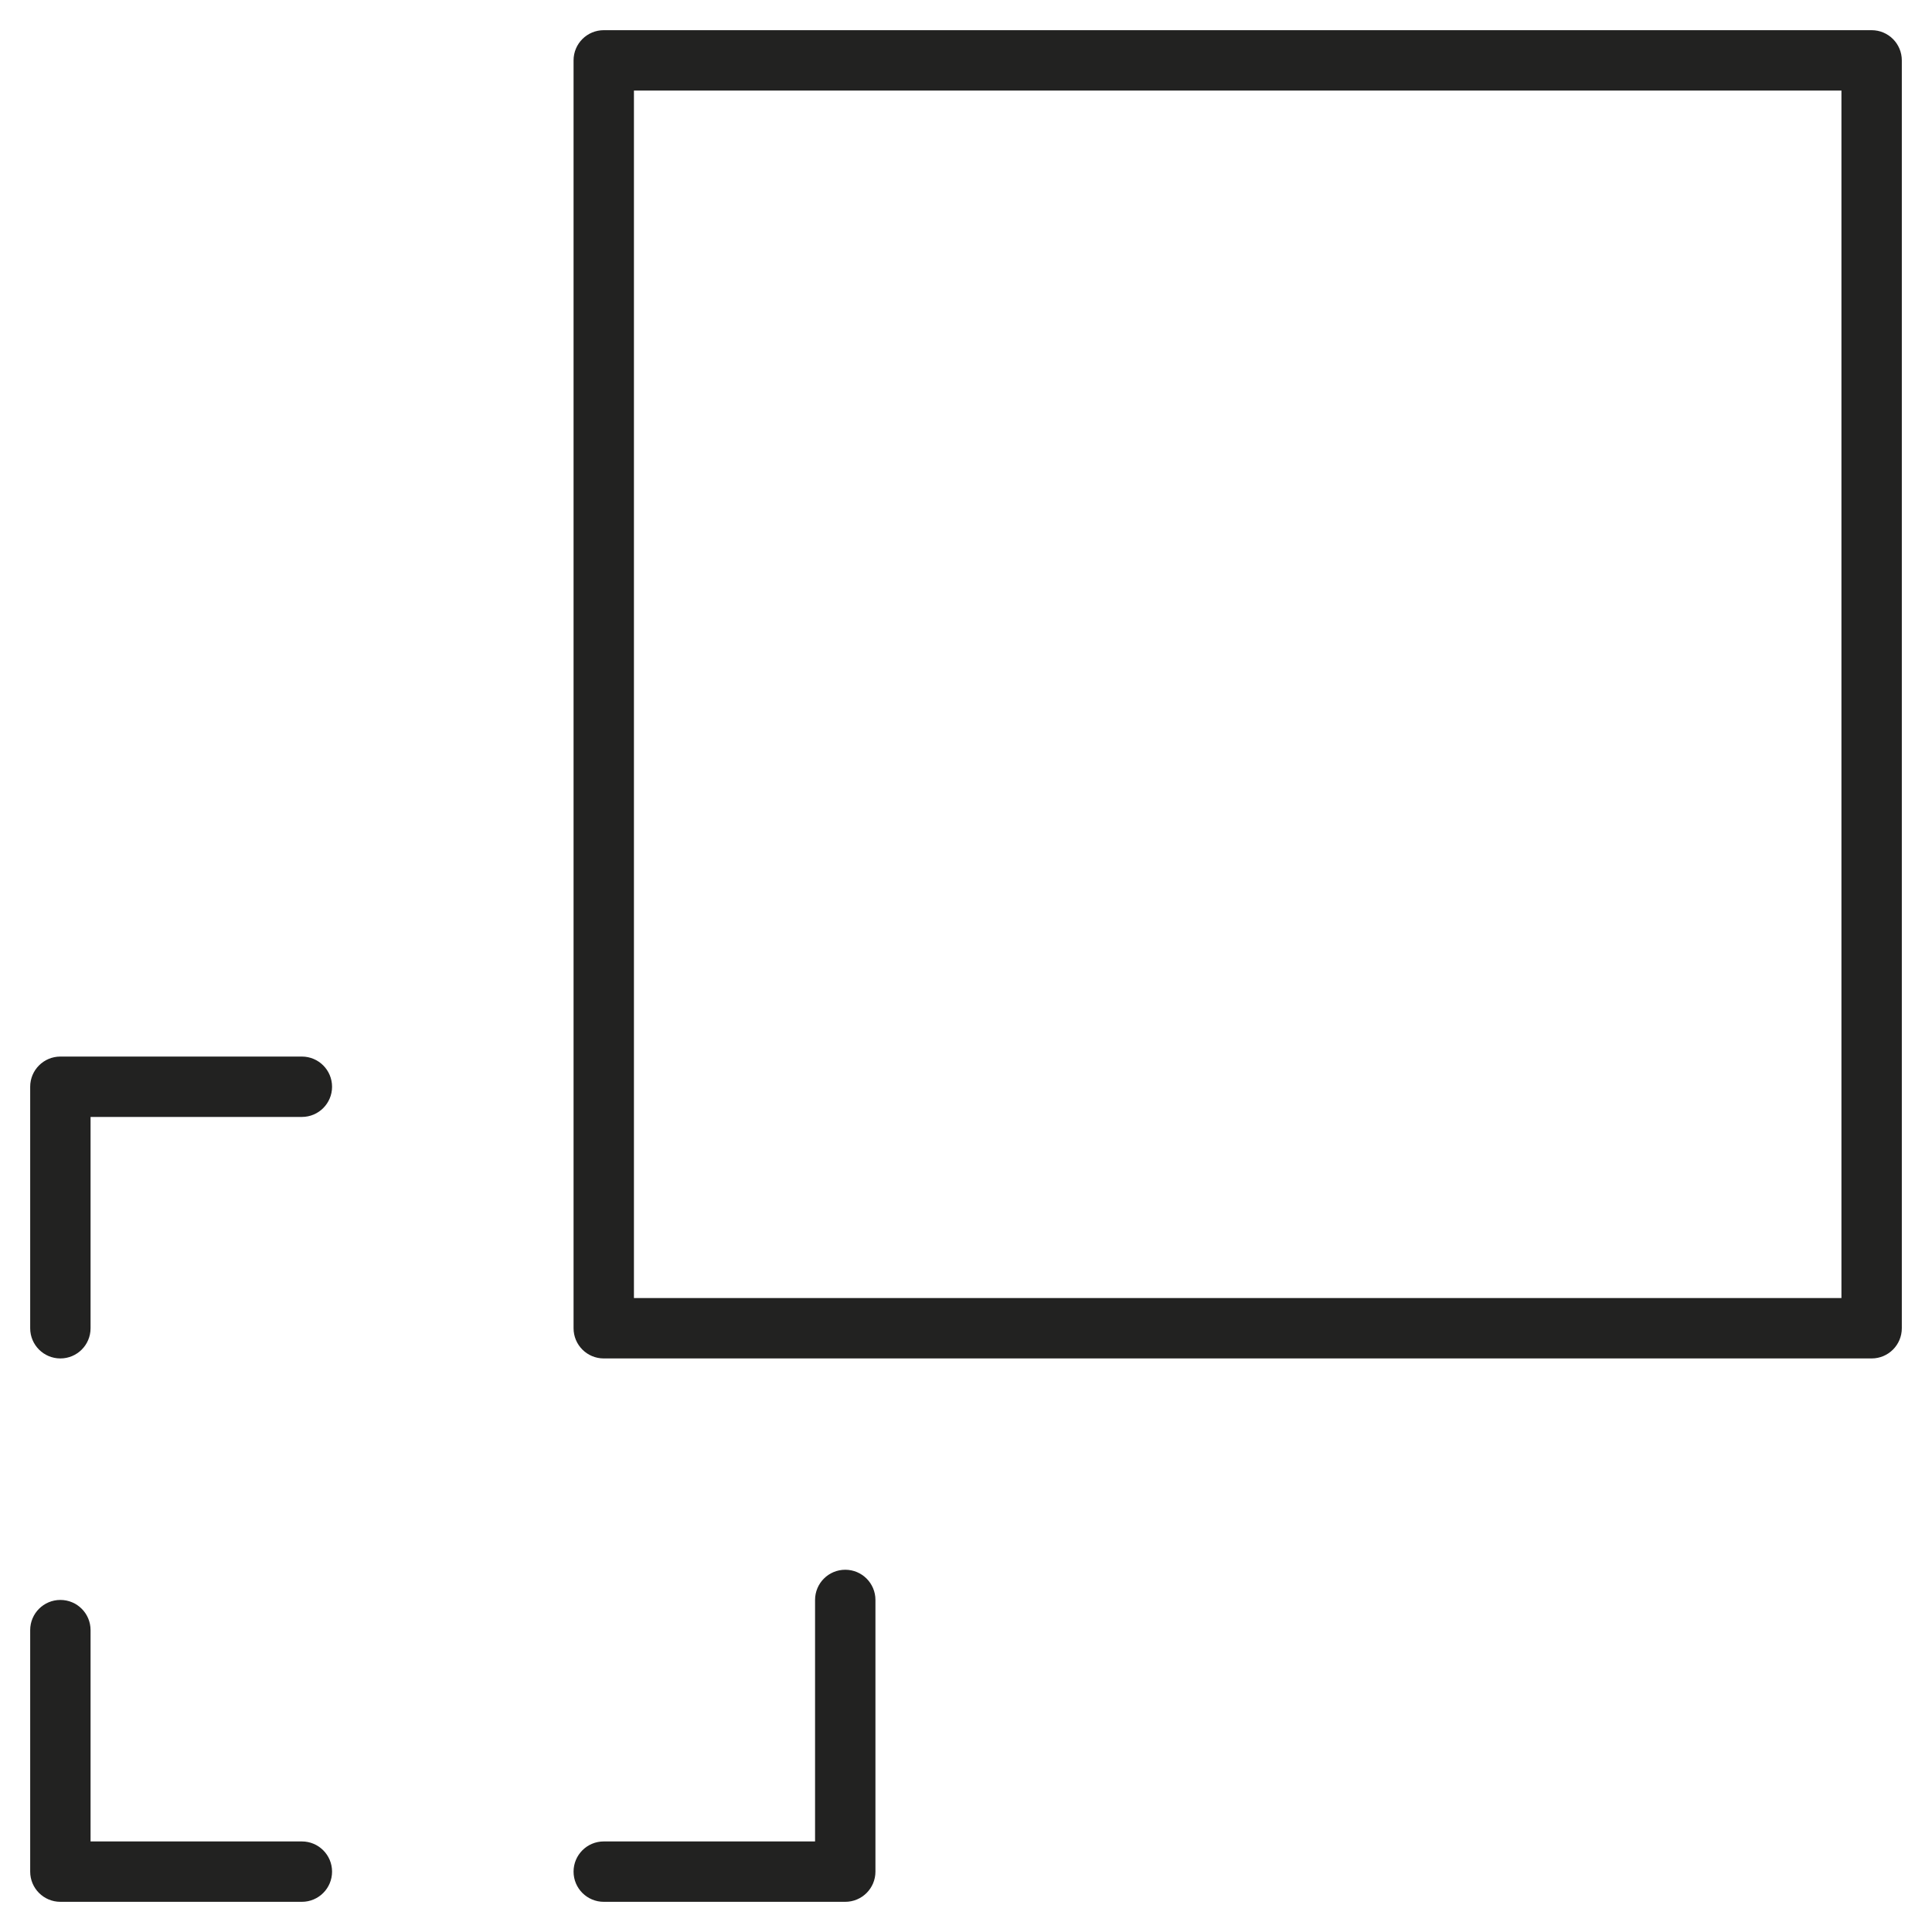 <?xml version="1.0" encoding="utf-8"?>
<!-- Generator: Adobe Illustrator 19.2.1, SVG Export Plug-In . SVG Version: 6.00 Build 0)  -->
<!DOCTYPE svg PUBLIC "-//W3C//DTD SVG 1.1//EN" "http://www.w3.org/Graphics/SVG/1.1/DTD/svg11.dtd">
<svg version="1.1" id="Layer_1" xmlns="http://www.w3.org/2000/svg" xmlns:xlink="http://www.w3.org/1999/xlink" x="0px" y="0px"
	 width="64px" height="64px" viewBox="0 0 64 64" enable-background="new 0 0 64 64" xml:space="preserve">
<path fill="#222221" d="M62,1H20c-0.553,0-1,0.448-1,1v42c0,0.552,0.447,1,1,1h42c0.553,0,1-0.448,1-1V2C63,1.448,62.553,1,62,1z
	 M61,43H21V3h40V43z"/>
<path fill="#222221" d="M2,63h8c0.553,0,1-0.448,1-1s-0.447-1-1-1H3v-7c0-0.552-0.447-1-1-1s-1,0.448-1,1v8C1,62.552,1.447,63,2,63z
	"/>
<path fill="#222221" d="M29,53c0-0.552-0.447-1-1-1s-1,0.448-1,1v8h-7c-0.553,0-1,0.448-1,1s0.447,1,1,1h8c0.553,0,1-0.448,1-1V53z"
	/>
<path fill="#222221" d="M2,45c0.553,0,1-0.448,1-1v-7h7c0.553,0,1-0.448,1-1s-0.447-1-1-1H2c-0.553,0-1,0.448-1,1v8
	C1,44.552,1.447,45,2,45z"/>
</svg>
